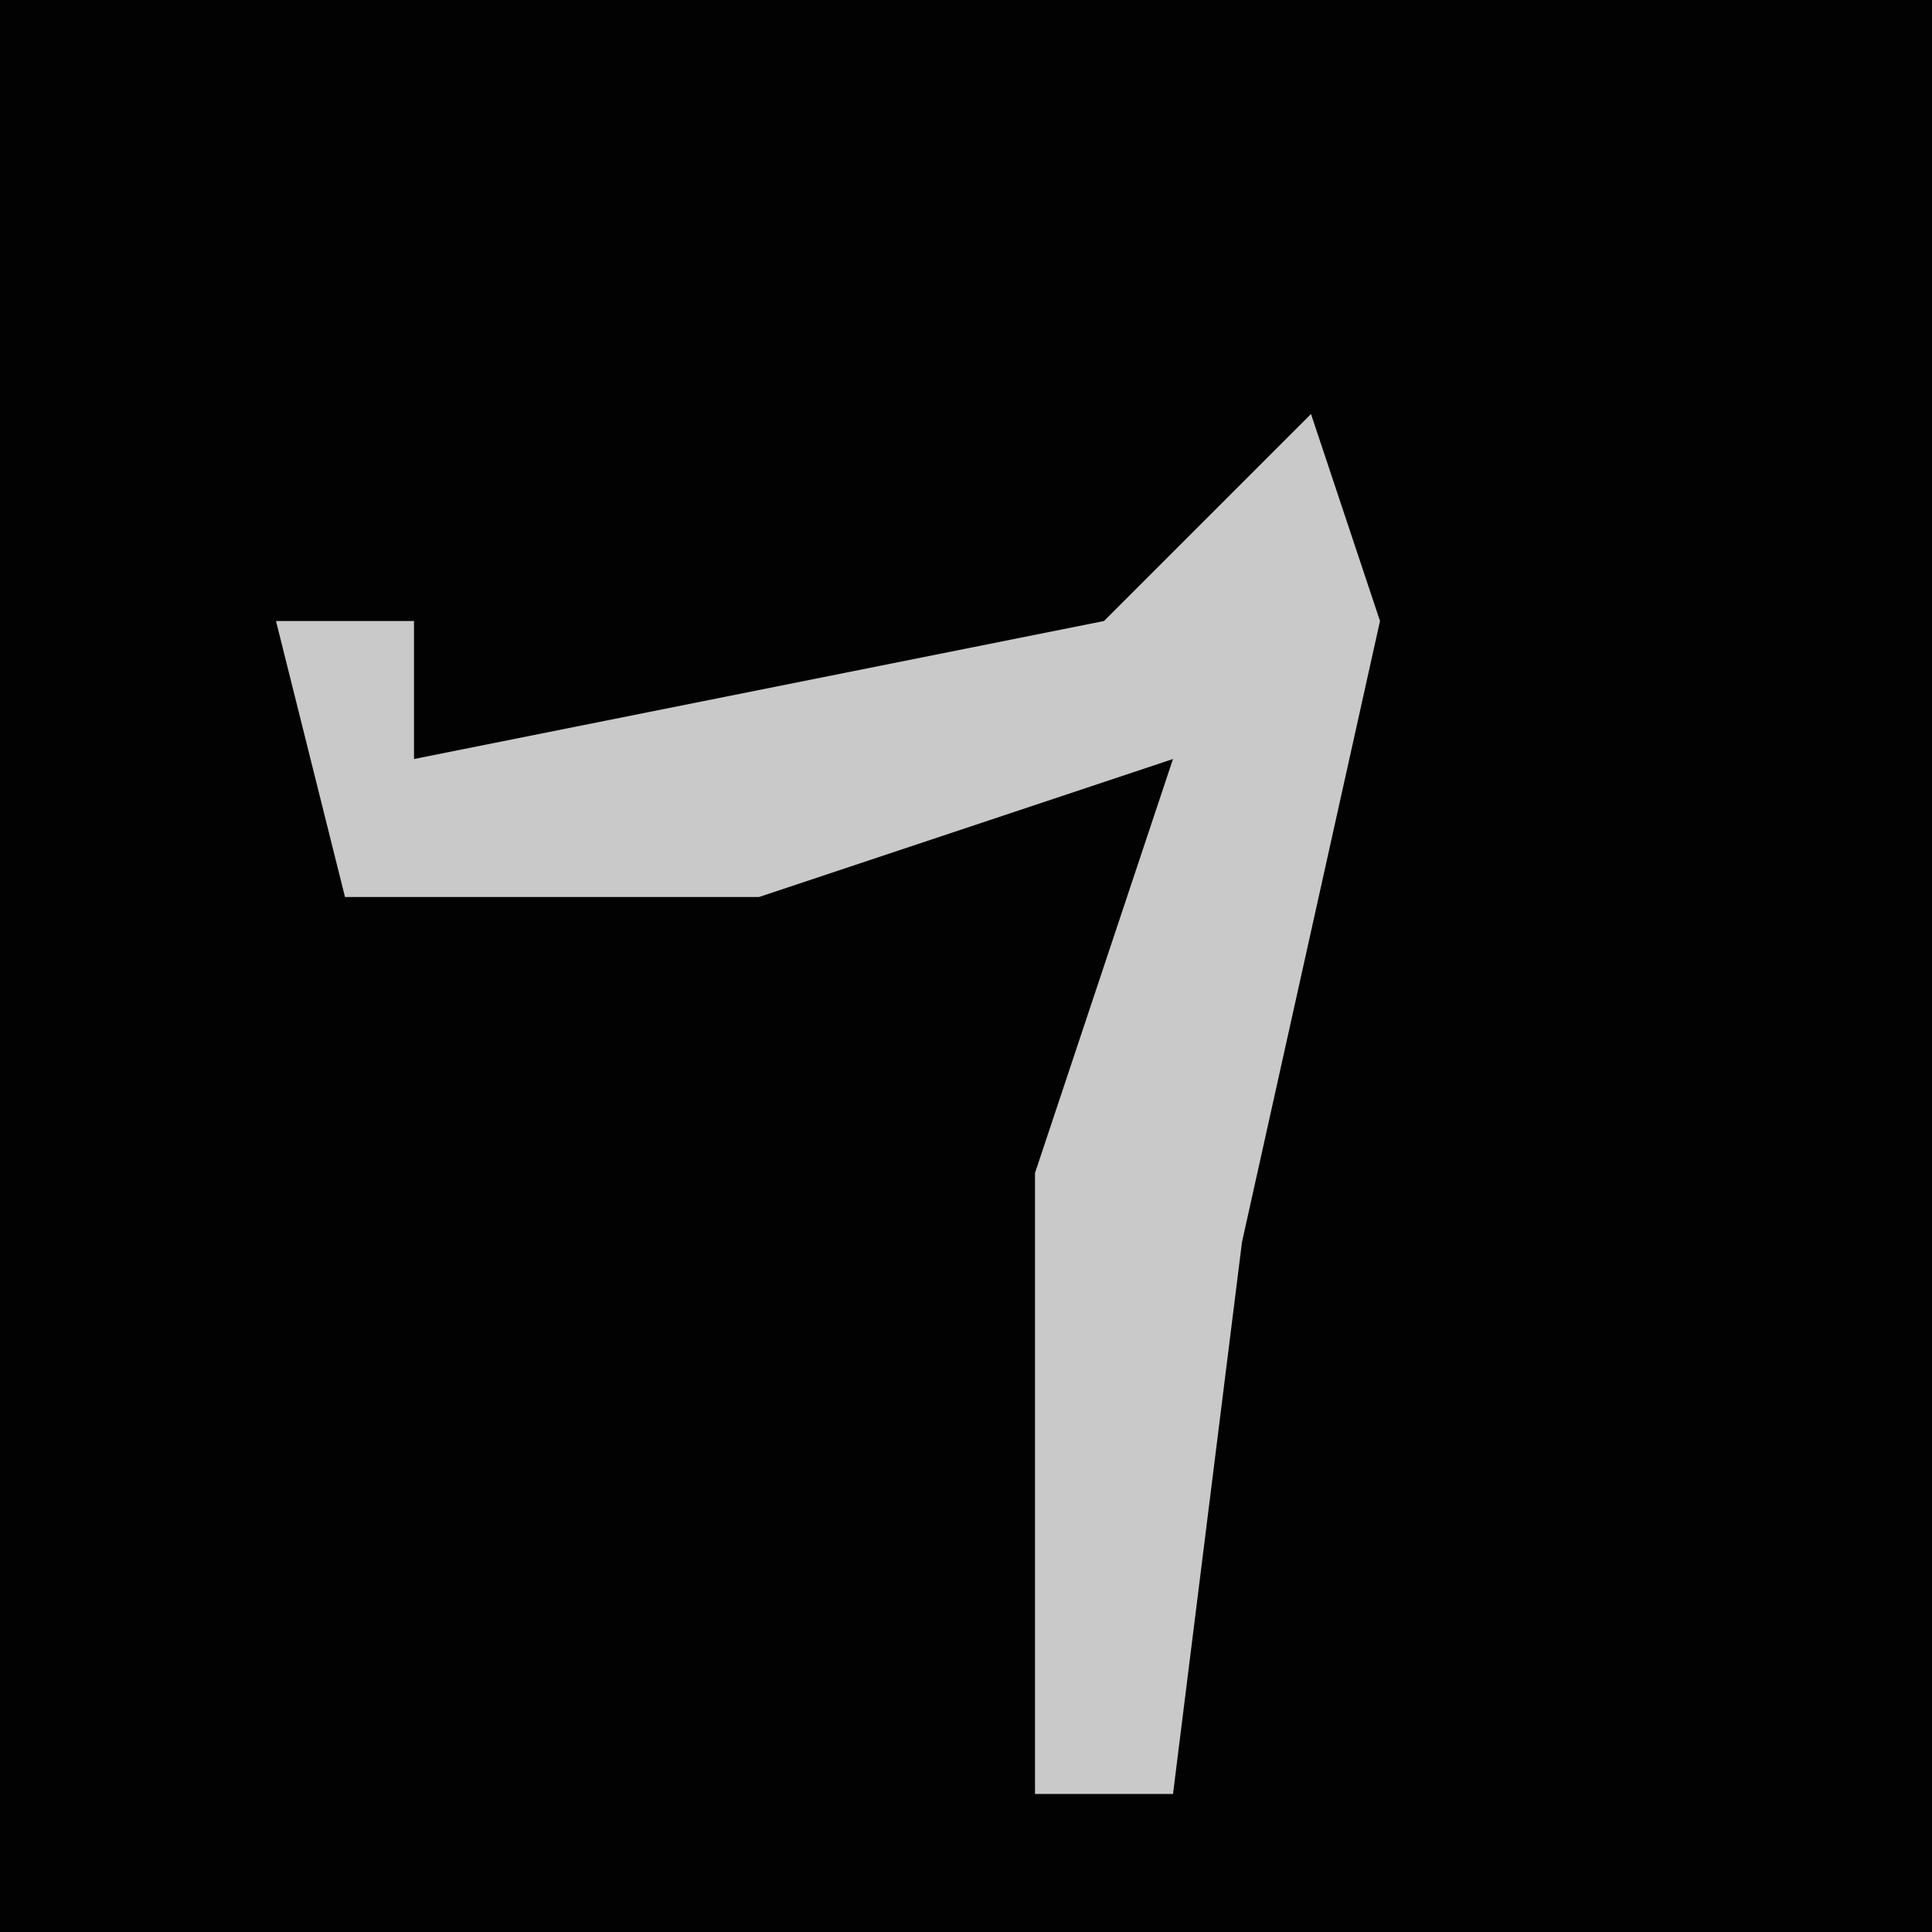 <?xml version="1.0" encoding="UTF-8"?>
<svg version="1.1" xmlns="http://www.w3.org/2000/svg" width="28" height="28">
<path d="M0,0 L28,0 L28,28 L0,28 Z " fill="#020202" transform="translate(0,0)"/>
<path d="M0,0 L1,3 L-1,12 L-2,20 L-4,20 L-4,11 L-2,5 L-8,7 L-14,7 L-15,3 L-13,3 L-13,5 L-3,3 Z " fill="#C9C9C9" transform="translate(19,6)"/>
</svg>

